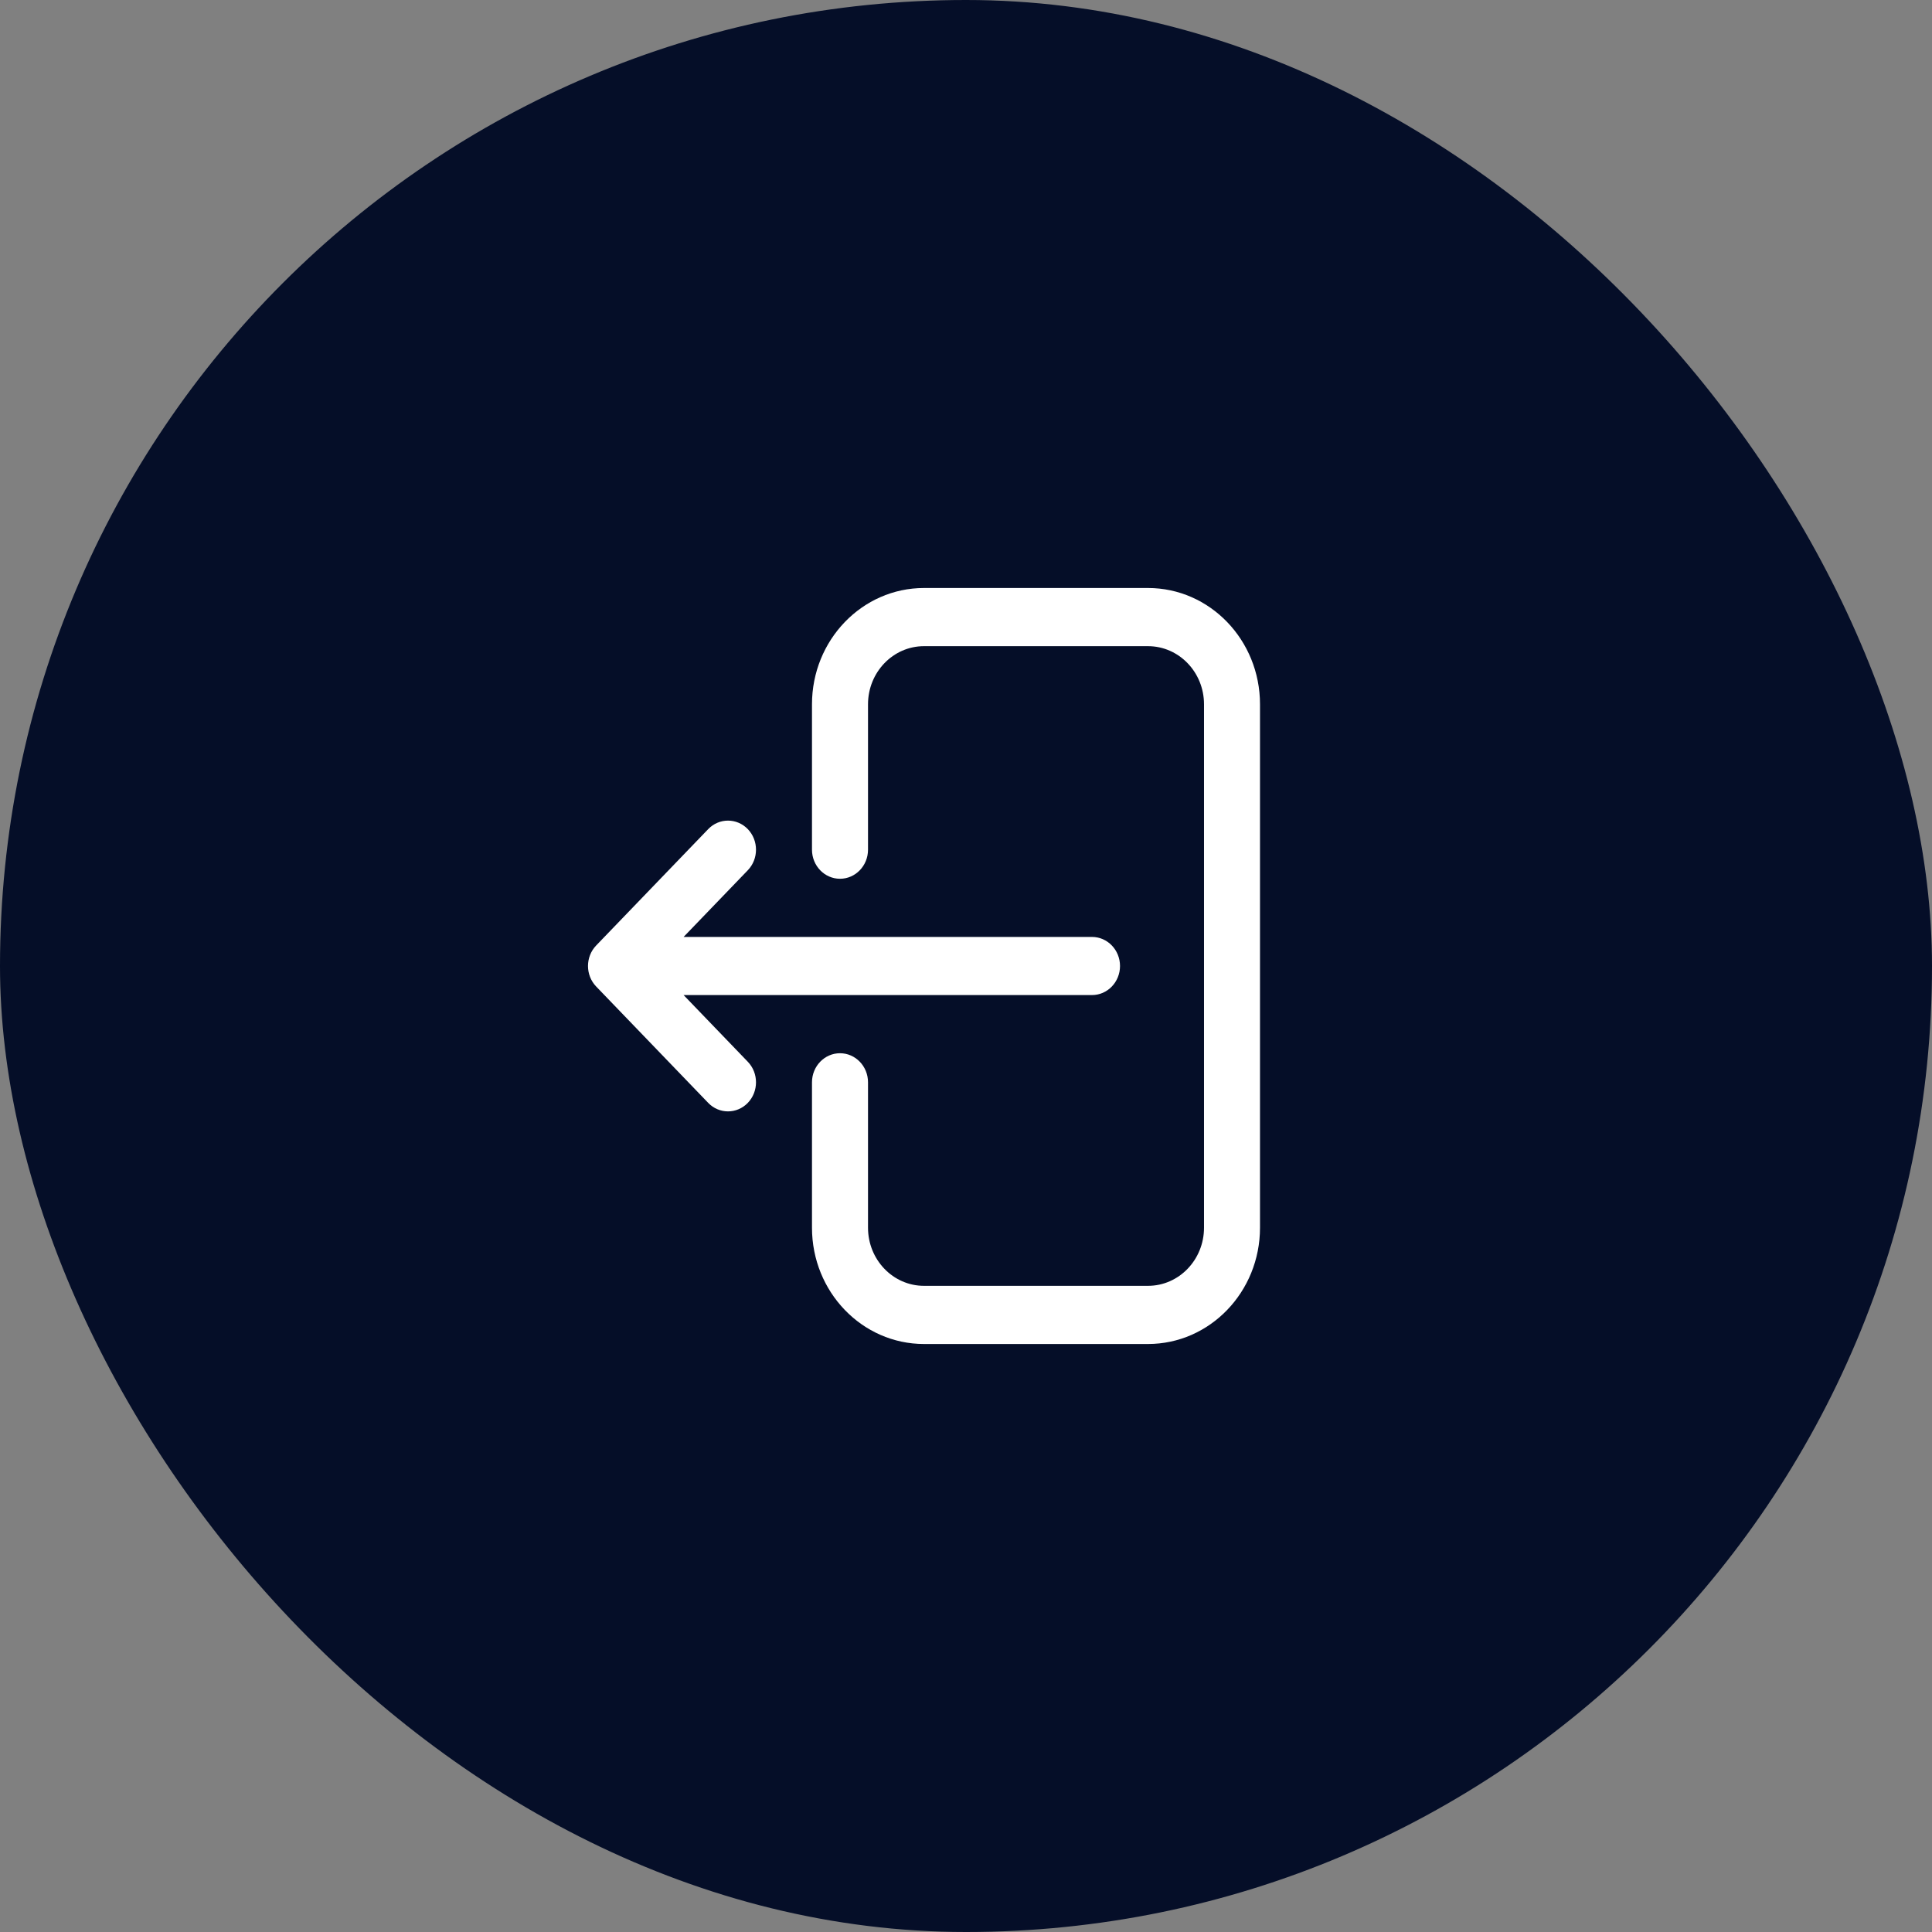 <svg width="46" height="46" viewBox="0 0 46 46" fill="none" xmlns="http://www.w3.org/2000/svg">
<rect x="0" y="0" width="46" height="46" fill="#808080" stroke="none"/>
<rect width="46" height="46" rx="23" fill="#050E28"/>
<path fill-rule="evenodd" clip-rule="evenodd" d="M27.333 15.385C28.07 15.385 28.667 16.005 28.667 16.769V29.231C28.667 29.995 28.07 30.615 27.333 30.615H22C21.264 30.615 20.667 29.995 20.667 29.231V25.769C20.667 25.387 20.368 25.077 20 25.077C19.632 25.077 19.333 25.387 19.333 25.769V29.231C19.333 30.76 20.527 32 22 32H27.333C28.806 32 30 30.76 30 29.231V16.769C30 15.24 28.806 14 27.333 14L22 14C20.527 14 19.333 15.24 19.333 16.769V20.231C19.333 20.613 19.632 20.923 20 20.923C20.368 20.923 20.667 20.613 20.667 20.231V16.769C20.667 16.005 21.264 15.385 22 15.385L27.333 15.385ZM17.805 19.741C17.544 19.471 17.122 19.471 16.862 19.741L14.195 22.511C13.935 22.781 13.935 23.219 14.195 23.489L16.862 26.259C17.122 26.529 17.544 26.529 17.805 26.259C18.065 25.988 18.065 25.55 17.805 25.28L16.276 23.692L26 23.692C26.368 23.692 26.667 23.382 26.667 23C26.667 22.618 26.368 22.308 26 22.308L16.276 22.308L17.805 20.72C18.065 20.45 18.065 20.012 17.805 19.741Z" fill="white"/>
</svg>
